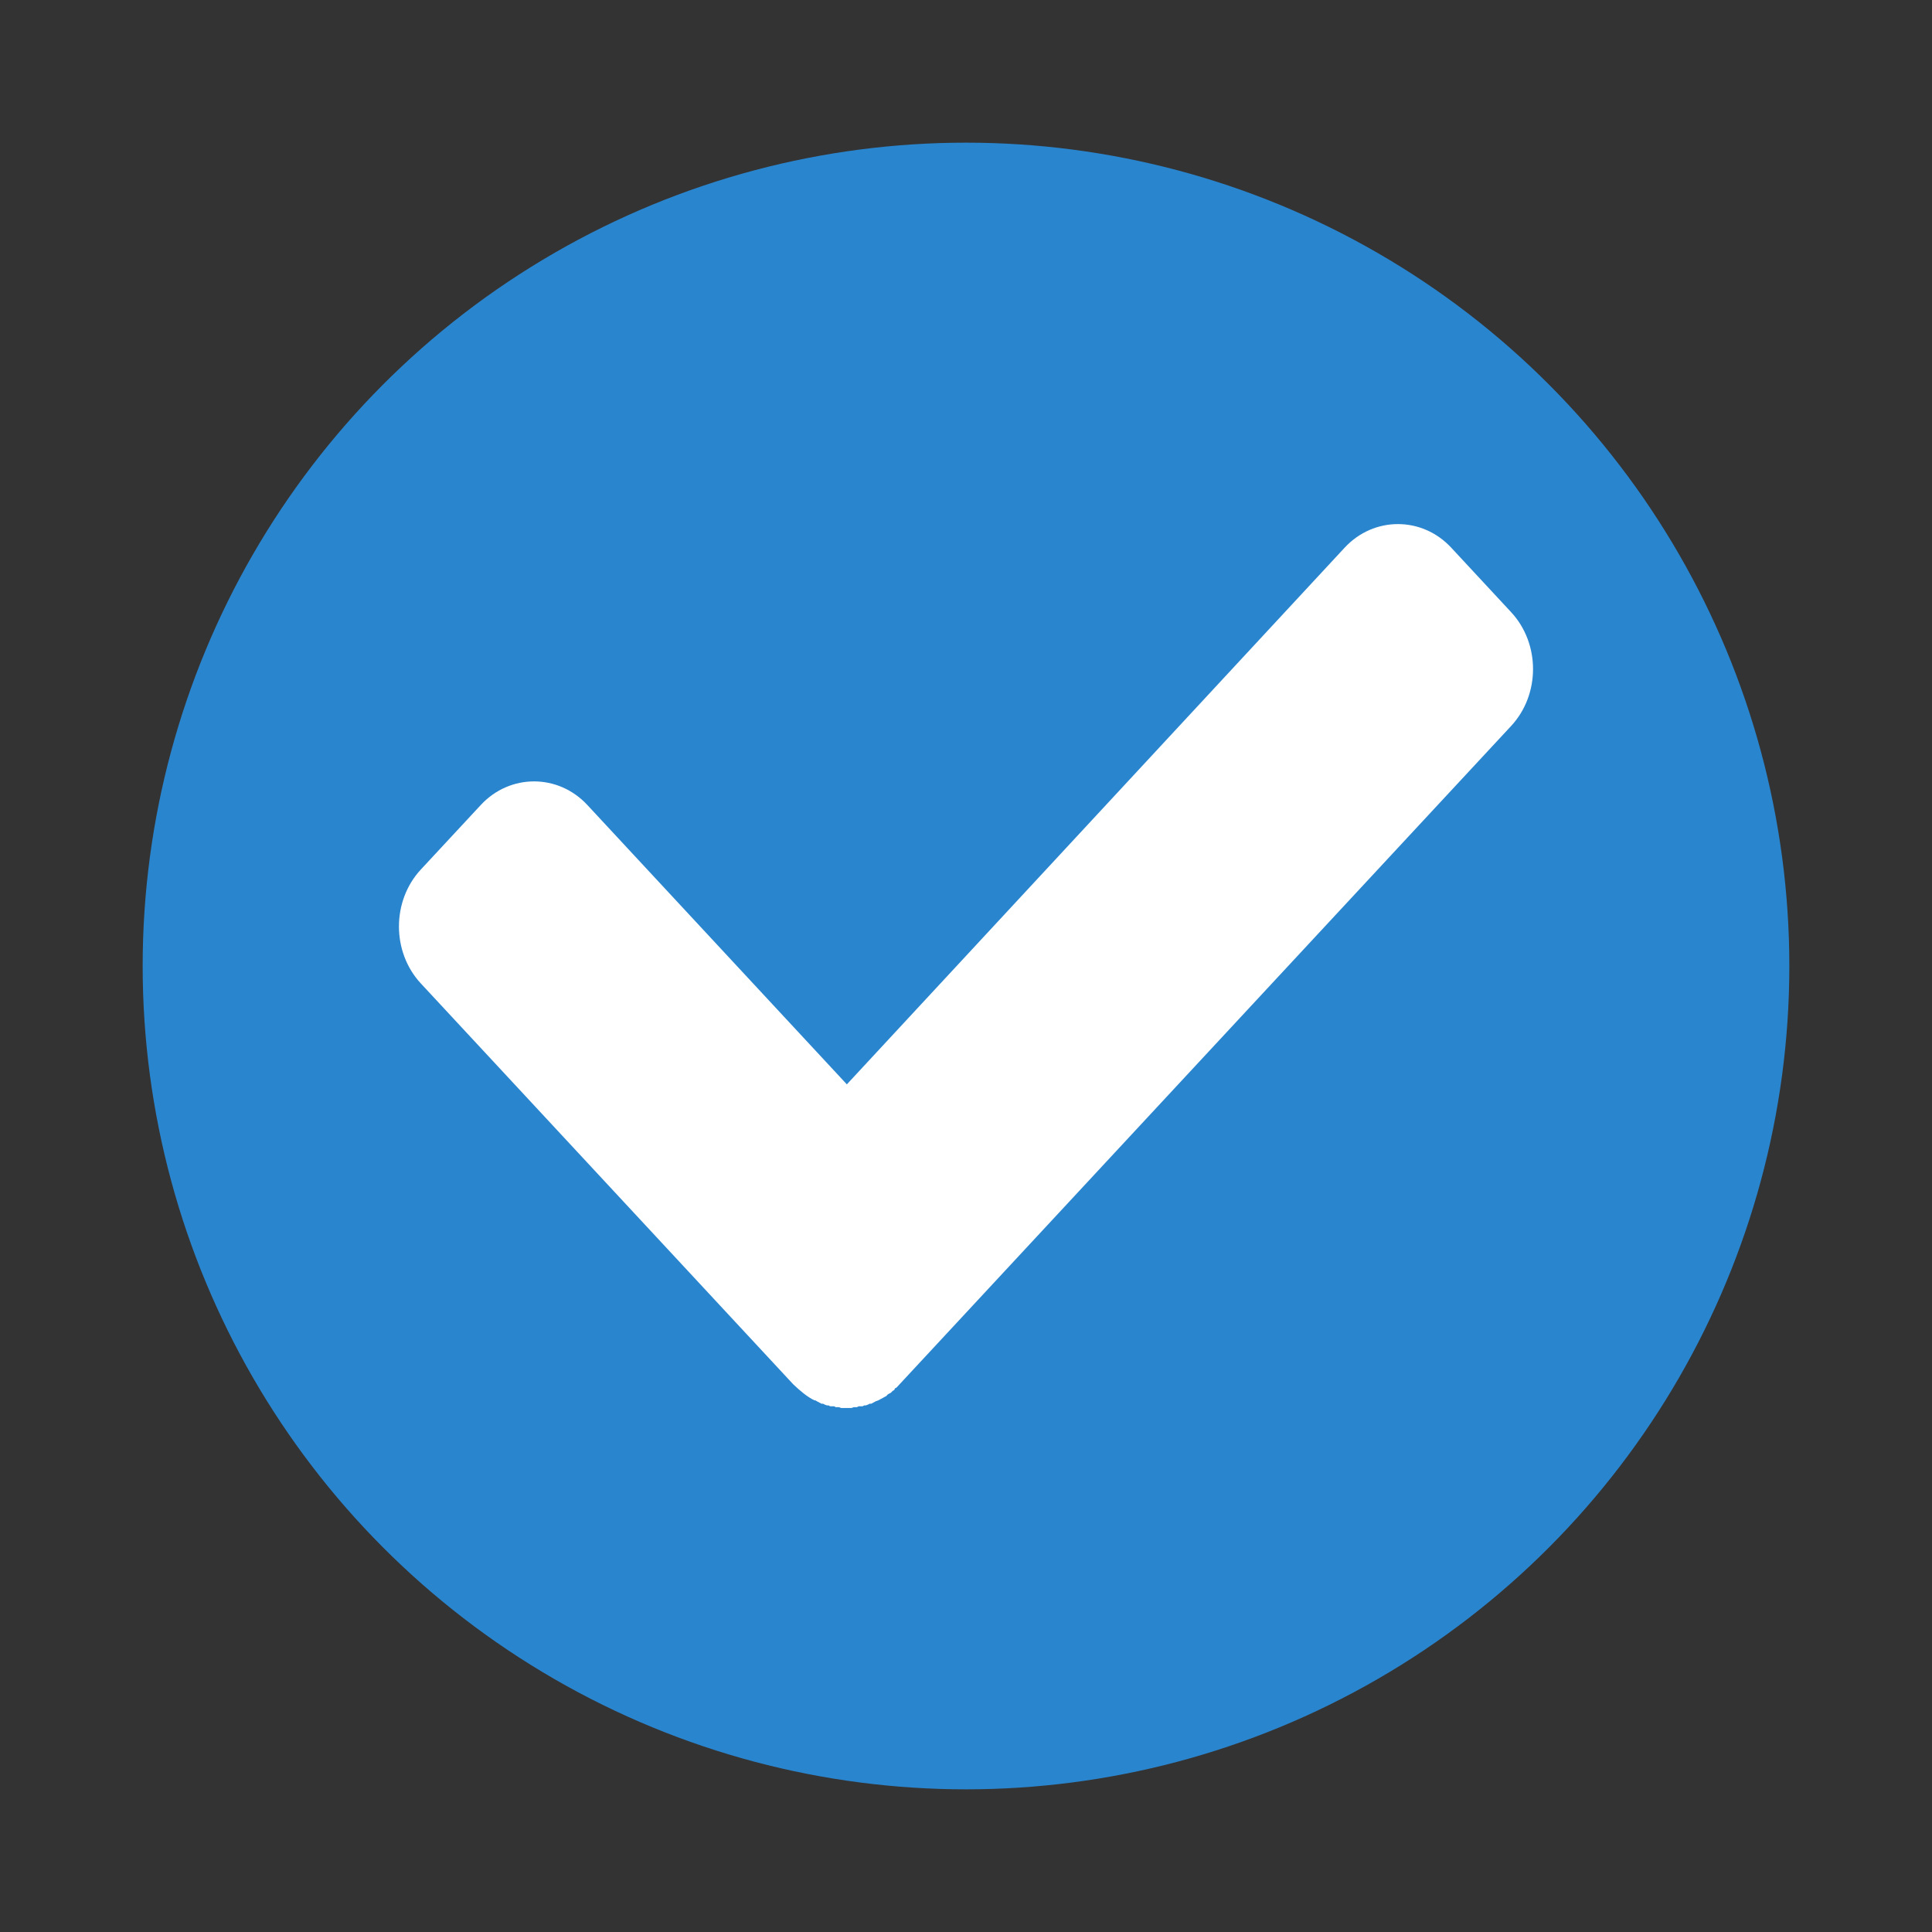 <?xml version="1.0" encoding="UTF-8" standalone="no" ?>
<!DOCTYPE svg PUBLIC "-//W3C//DTD SVG 1.1//EN" "http://www.w3.org/Graphics/SVG/1.1/DTD/svg11.dtd">
<svg xmlns="http://www.w3.org/2000/svg" xmlns:xlink="http://www.w3.org/1999/xlink" version="1.1" width="1080" height="1080" viewBox="0 0 1080 1080" xml:space="preserve">
<rect x="0" y="0" width="1080" height="1080" fill="#333333" stroke="none"/>
<desc>Created with Fabric.js 5.2.4</desc>
<defs>
</defs>
<rect x="0" y="0" width="100%" height="100%" fill="transparent"></rect>
<g transform="matrix(1 0 0 1 540 540)" id="9882cab8-bc62-4f3a-ba18-21de0afda823"  >
<rect style="stroke: none; stroke-width: 1; stroke-dasharray: none; stroke-linecap: butt; stroke-dashoffset: 0; stroke-linejoin: miter; stroke-miterlimit: 4; fill: rgb(255,255,255); fill-rule: nonzero; opacity: 1; visibility: hidden;" vector-effect="non-scaling-stroke"  x="-540" y="-540" rx="0" ry="0" width="1080" height="1080" />
</g>
<g transform="matrix(1 0 0 1 540 540)" id="9697e785-4570-411f-b408-839d7980caaf"  >
</g>
<g transform="matrix(13.15 0 0 13.15 540 540)" id="c8262022-6f58-411b-8212-c4ef88773a90"  >
<circle style="stroke: rgb(0,0,0); stroke-width: 0; stroke-dasharray: none; stroke-linecap: butt; stroke-dashoffset: 0; stroke-linejoin: miter; stroke-miterlimit: 4; fill: rgb(42,133,207); fill-rule: nonzero; opacity: 1;" vector-effect="non-scaling-stroke"  cx="0" cy="0" r="35" />
</g>
<g transform="matrix(8.5 0 0 9.15 540 540)" id="01b0495a-558a-4786-b0d9-a27ddf34ad2c"  >
<path style="stroke: rgb(0,0,0); stroke-width: 0; stroke-dasharray: none; stroke-linecap: butt; stroke-dashoffset: 0; stroke-linejoin: miter; stroke-miterlimit: 4; fill: rgb(255,255,255); fill-rule: nonzero; opacity: 1;" vector-effect="non-scaling-stroke"  transform=" translate(-50, -50)" d="M 14.148 44.105 L 18.091 40.162 C 20.01 38.242 23.176 38.242 25.096 40.162 L 42.164 57.231 L 74.904 24.441 C 76.823 22.522 79.989 22.522 81.909 24.441 L 85.851 28.384 C 87.771 30.303 87.771 33.415 85.851 35.335 L 45.641 75.545 L 45.537 75.649 L 45.433 75.753 L 45.329 75.805 L 45.277 75.909 L 45.173 75.961 L 45.069 76.065 L 44.965 76.117 L 44.861 76.169 L 44.757 76.274 L 44.653 76.324 L 44.549 76.378 L 44.445 76.43 L 44.341 76.482 L 44.237 76.534 L 44.08 76.586 L 43.976 76.638 L 43.872 76.69 L 43.768 76.742 L 43.664 76.742 L 43.56 76.794 L 43.405 76.847 L 43.301 76.847 L 43.197 76.899 L 42.938 76.899 L 42.834 76.951 L 42.626 76.951 L 42.471 77.003 L 41.795 77.003 L 41.64 76.951 L 41.432 76.951 L 41.328 76.899 L 41.069 76.899 L 40.965 76.847 L 40.861 76.847 L 40.706 76.794 L 40.602 76.742 L 40.498 76.742 L 40.394 76.69 L 40.29 76.638 L 40.185 76.586 L 40.081 76.534 L 40.029 76.534 C 39.563 76.325 39.096 75.962 38.63 75.548 L 14.14 51.059 C 12.229 49.137 12.229 46.025 14.148 44.105 z" stroke-linecap="round" />
</g>
</svg>
